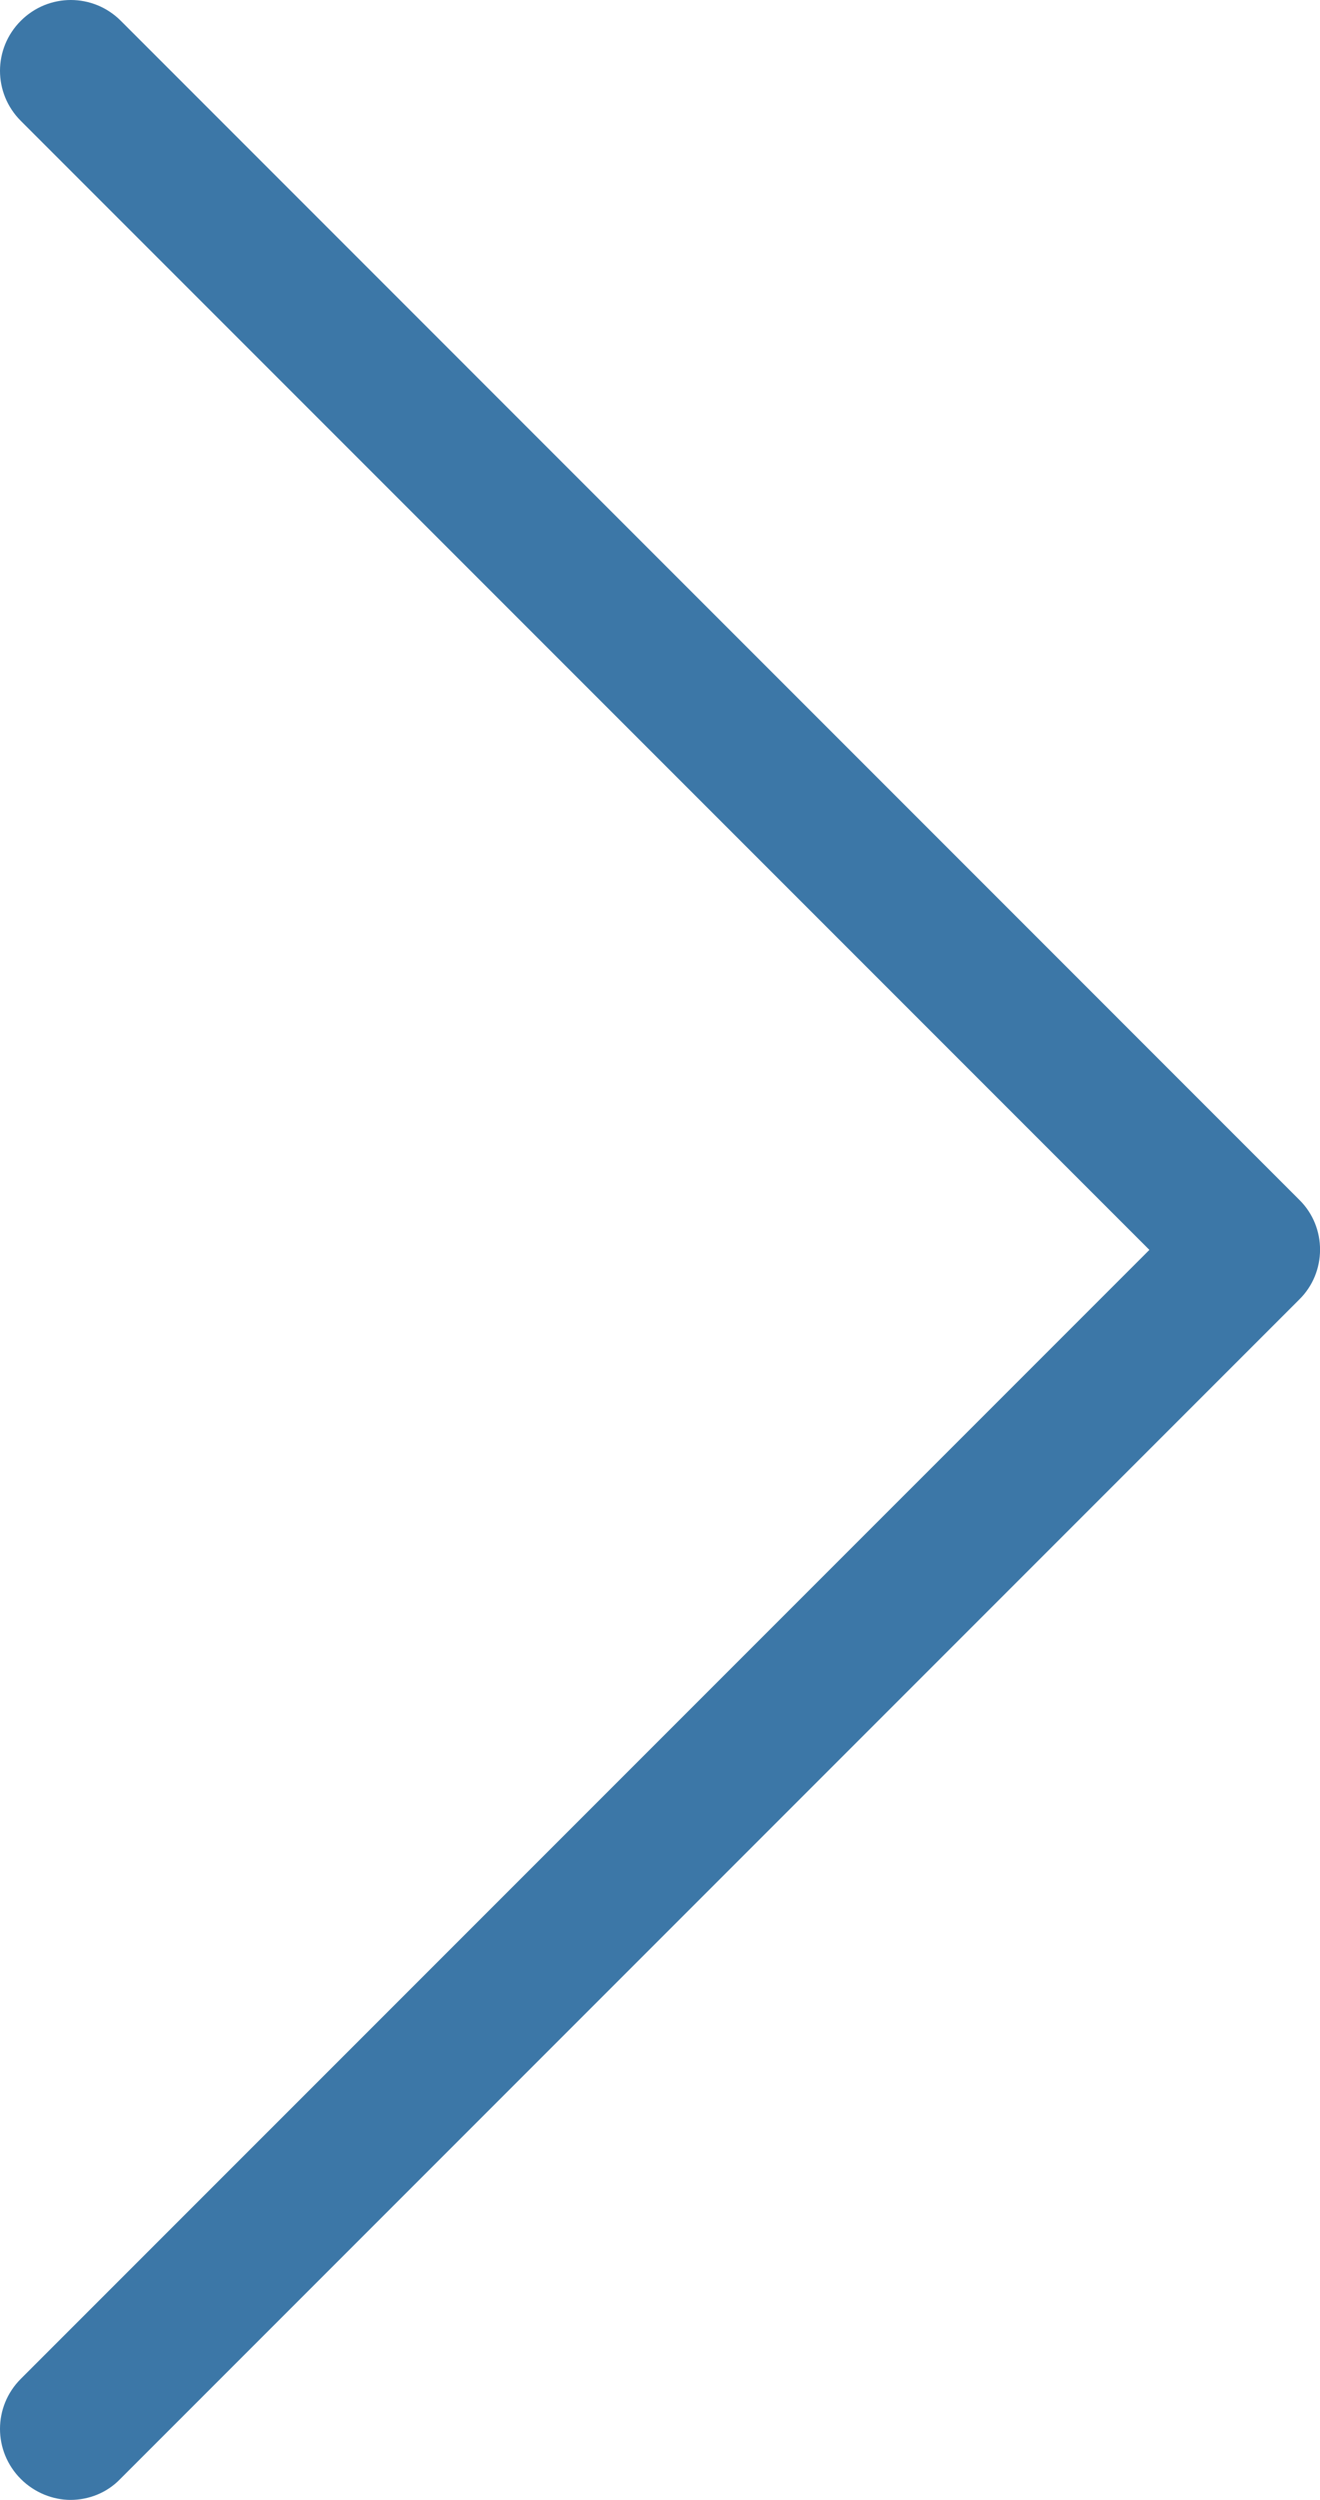 <?xml version="1.0" encoding="utf-8"?>
<!-- Generator: Adobe Illustrator 16.0.0, SVG Export Plug-In . SVG Version: 6.00 Build 0)  -->
<!DOCTYPE svg PUBLIC "-//W3C//DTD SVG 1.1//EN" "http://www.w3.org/Graphics/SVG/1.1/DTD/svg11.dtd">
<svg version="1.1" id="Capa_1" xmlns="http://www.w3.org/2000/svg" xmlns:xlink="http://www.w3.org/1999/xlink" x="0px" y="0px"
	 width="21.129px" height="40px" viewBox="469.435 260 21.129 40" enable-background="new 469.435 260 21.129 40"
	 xml:space="preserve">
<g>
	<path fill="#3C77A7" d="M490.238,279.203l-18.869-18.87c-0.444-0.444-1.157-0.444-1.601,0c-0.444,0.444-0.444,1.157,0,1.601
		l18.065,18.065l-18.065,18.064c-0.444,0.444-0.444,1.157,0,1.602c0.218,0.218,0.512,0.335,0.796,0.335
		c0.285,0,0.579-0.109,0.796-0.335l18.87-18.87C490.675,280.359,490.675,279.638,490.238,279.203z"/>
</g>
</svg>
